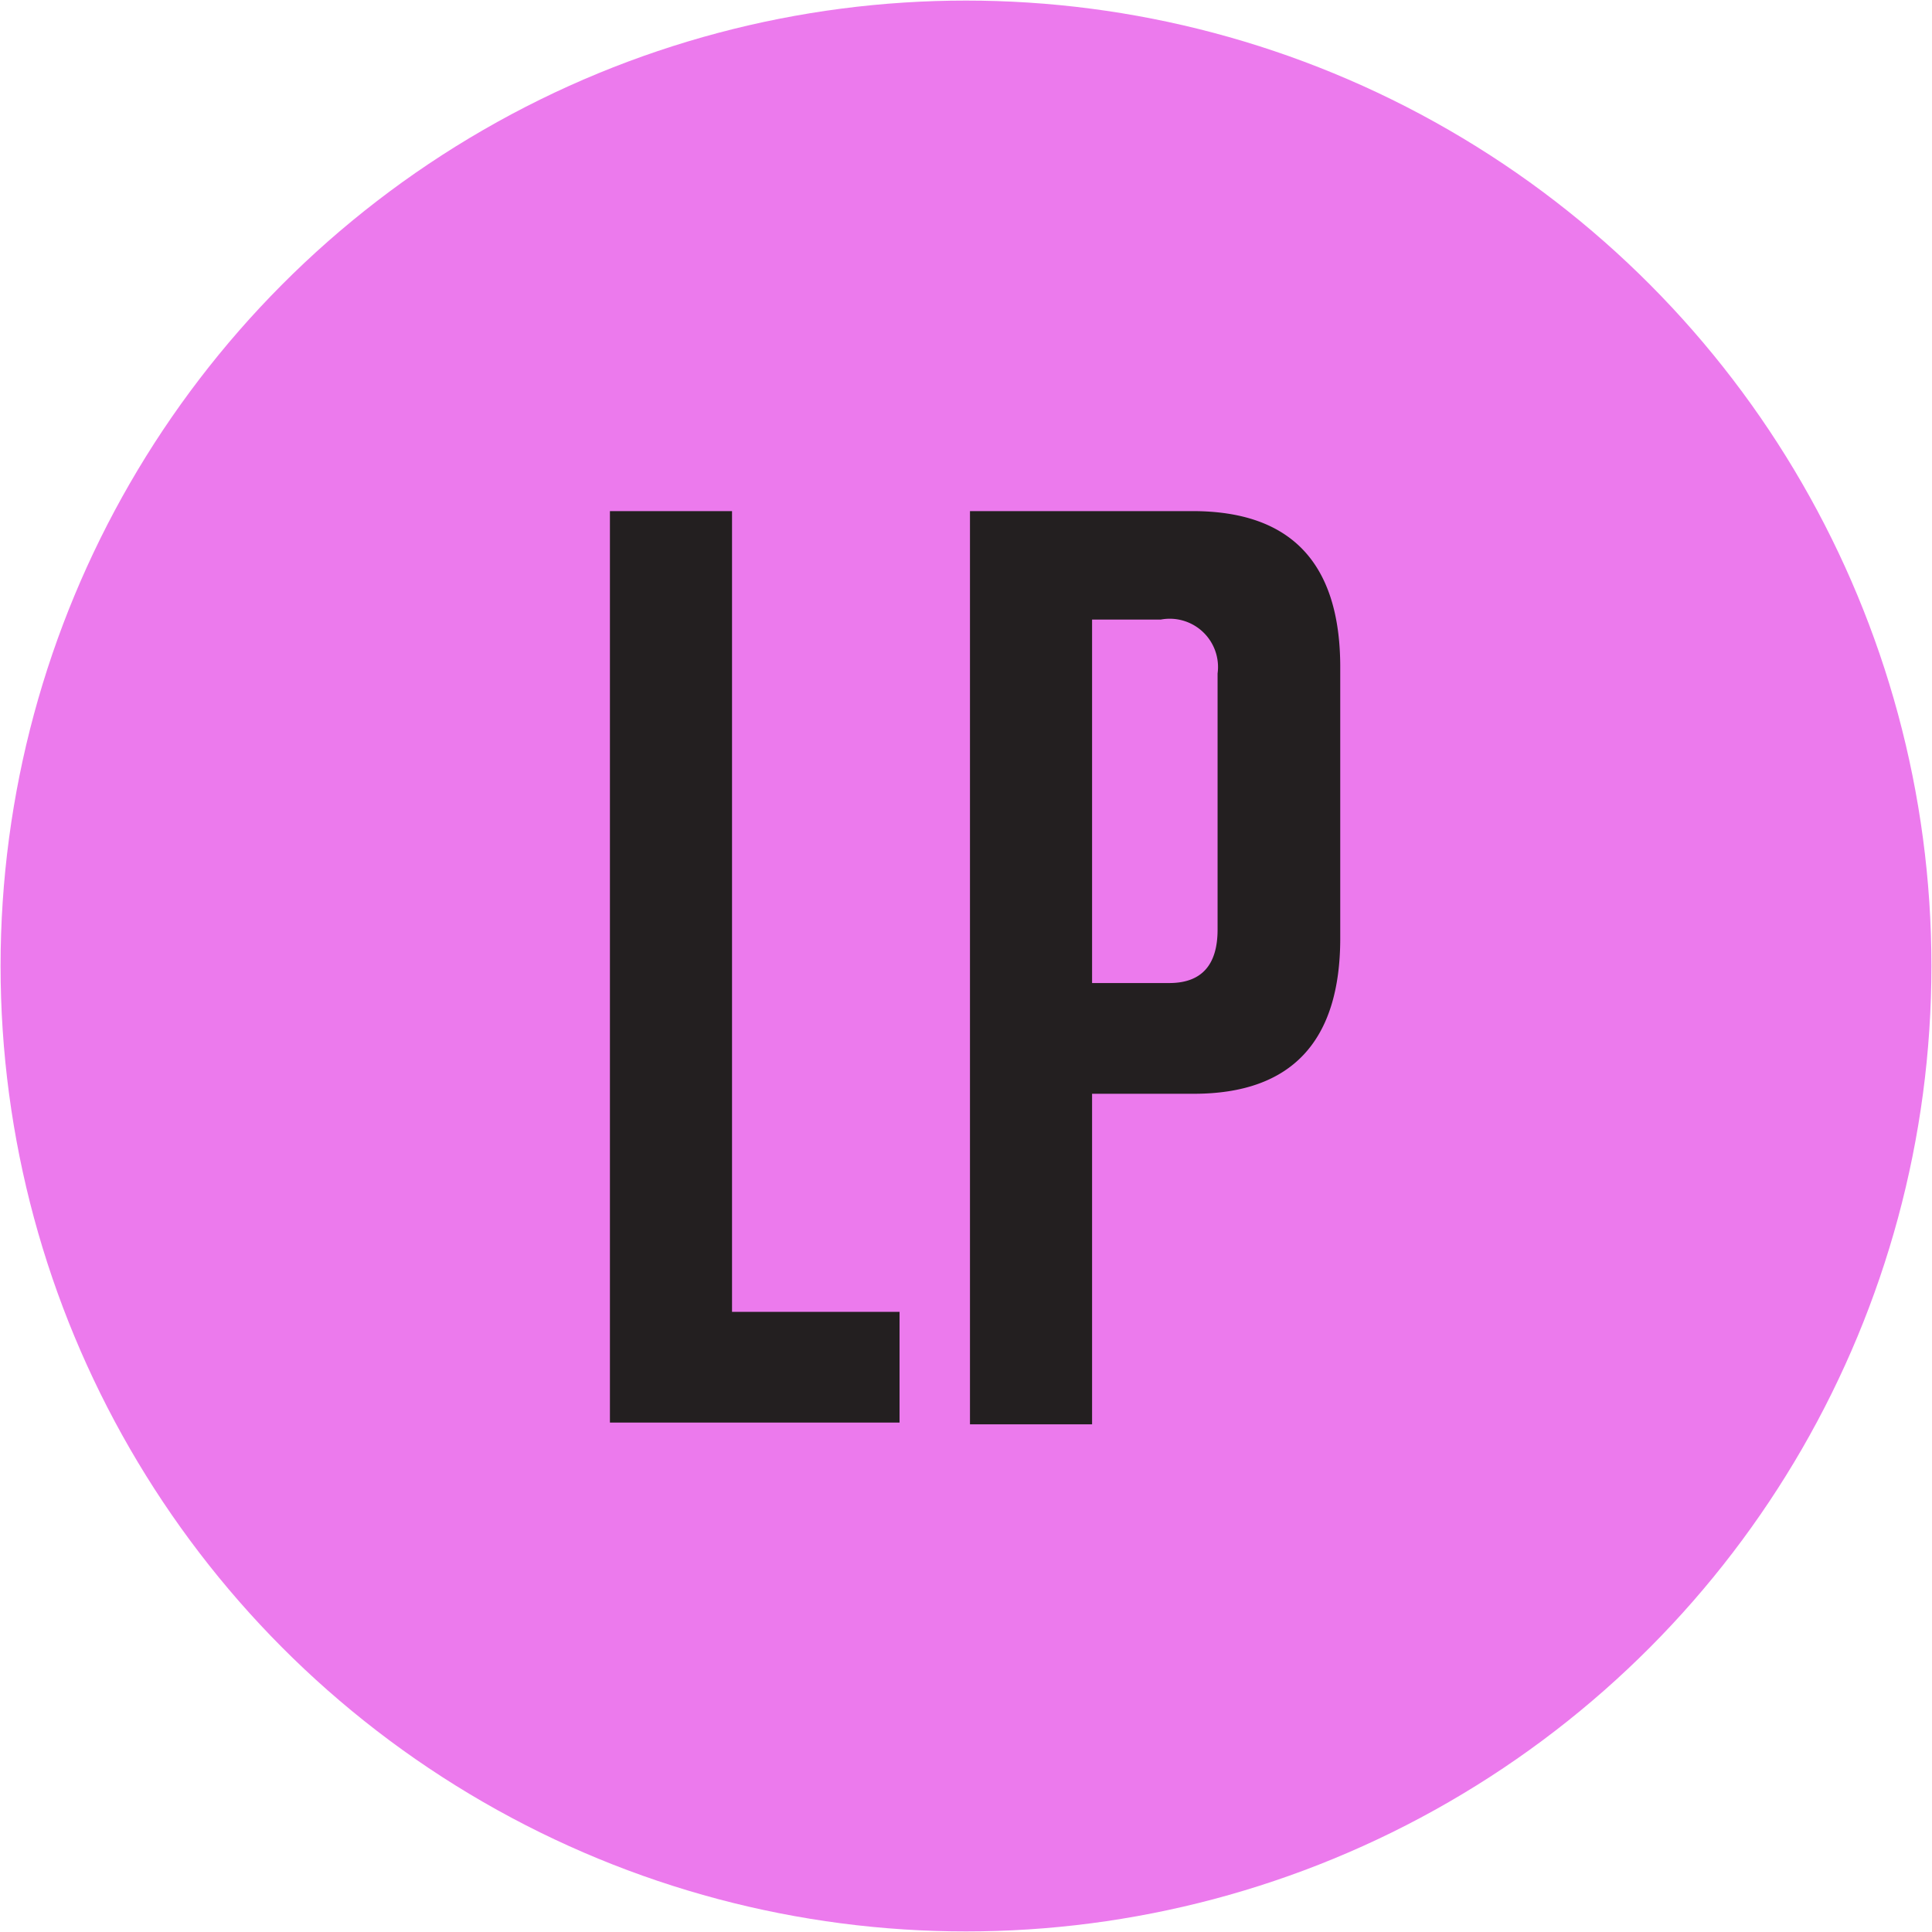 <svg id="Layer_1" data-name="Layer 1" xmlns="http://www.w3.org/2000/svg" viewBox="0 0 34.02 34.02"><defs><style>.cls-1{fill:#ec7aed;}.cls-2{fill:#231f20;}</style></defs><circle class="cls-1" cx="17.01" cy="17.01" r="17"/><path class="cls-2" d="M15.84,25.05h-5.1V9h2.15V23.1h2.95Z"/><path class="cls-2" d="M17.08,9H21c1.73,0,2.6.91,2.6,2.75v4.77c0,1.82-.86,2.74-2.58,2.74H19.23v5.82H17.08Zm2.15,8.31h1.36c.57,0,.85-.32.85-.94V11.86a.85.85,0,0,0-1-.95H19.23Z"/></svg>